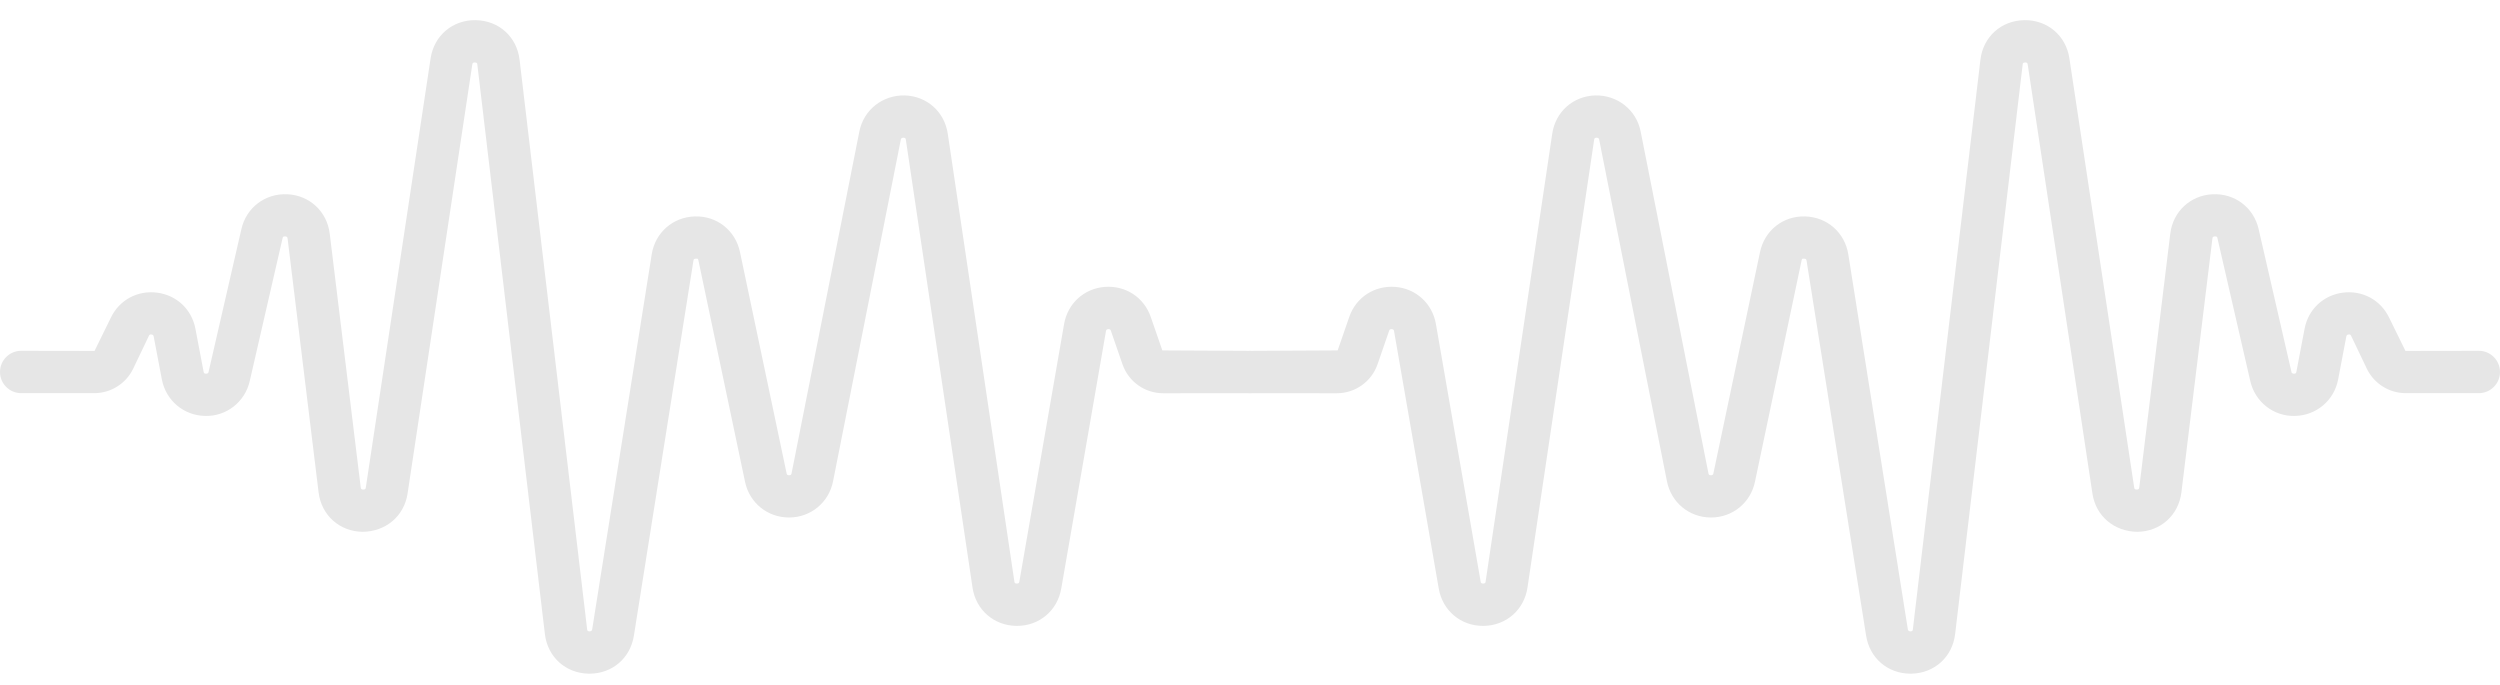 <svg width="124" height="34" viewBox="0 0 124 34" fill="#E6E6E6" xmlns="http://www.w3.org/2000/svg">
    <g clip-path="url(#clip0_1_48)">
        <path d="M62.05 17.402L66.349 17.38L66.923 15.72C67.259 14.744 68.178 14.151 69.206 14.23C70.234 14.312 71.044 15.053 71.221 16.07L73.439 28.84C73.45 28.897 73.453 28.941 73.565 28.946C73.674 28.944 73.68 28.894 73.688 28.837L76.991 6.631C77.152 5.54 78.035 4.758 79.14 4.733C80.223 4.717 81.164 5.444 81.377 6.527L84.737 23.472C84.748 23.521 84.757 23.573 84.861 23.573H84.863C84.964 23.573 84.975 23.521 84.986 23.472L87.297 12.502C87.521 11.435 88.437 10.702 89.531 10.735C90.622 10.762 91.502 11.534 91.675 12.611L94.628 31.21C94.639 31.27 94.663 31.311 94.756 31.317C94.866 31.314 94.874 31.267 94.879 31.204L98.229 2.964C98.363 1.826 99.26 1.017 100.406 1C101.543 0.981 102.473 1.76 102.642 2.895L105.855 24.177C105.863 24.237 105.877 24.281 105.984 24.283C106.093 24.281 106.101 24.234 106.109 24.171L107.646 11.587C107.78 10.493 108.641 9.69 109.741 9.635C110.84 9.583 111.781 10.288 112.027 11.36L113.654 18.439C113.664 18.489 113.673 18.524 113.779 18.538C113.883 18.535 113.891 18.486 113.902 18.434L114.307 16.306C114.49 15.344 115.237 14.641 116.21 14.515C117.181 14.393 118.083 14.879 118.504 15.762L119.311 17.406L122.95 17.4C123.53 17.4 124 17.871 124 18.45C124 19.03 123.53 19.5 122.95 19.5H119.319C118.502 19.5 117.747 19.024 117.394 18.286L116.618 16.662C116.601 16.629 116.582 16.575 116.486 16.591C116.396 16.602 116.385 16.657 116.377 16.692L115.972 18.819C115.773 19.864 114.889 20.61 113.826 20.63C112.776 20.66 111.852 19.941 111.614 18.901L109.987 11.822C109.976 11.77 109.97 11.718 109.855 11.724C109.749 11.729 109.743 11.781 109.735 11.836L108.198 24.42C108.059 25.555 107.162 26.361 106.019 26.378C104.882 26.369 103.957 25.615 103.785 24.483L100.575 3.204C100.567 3.144 100.548 3.092 100.446 3.098C100.334 3.1 100.329 3.147 100.323 3.21L96.974 31.451C96.84 32.585 95.948 33.392 94.805 33.414H94.756C93.638 33.414 92.738 32.648 92.56 31.535L89.607 12.936C89.599 12.882 89.591 12.832 89.484 12.83C89.369 12.813 89.369 12.876 89.356 12.931L87.045 23.901C86.826 24.943 85.93 25.668 84.866 25.668H84.852C83.783 25.662 82.889 24.924 82.681 23.874L79.32 6.929C79.309 6.874 79.299 6.839 79.192 6.828C79.085 6.83 79.077 6.882 79.069 6.937L75.763 29.143C75.599 30.248 74.705 31.03 73.587 31.044H73.556C72.454 31.044 71.555 30.289 71.363 29.198L69.146 16.428C69.138 16.385 69.129 16.33 69.031 16.325C68.933 16.314 68.916 16.368 68.9 16.409L68.326 18.069C68.028 18.928 67.218 19.505 66.31 19.505L62.05 19.502C61.471 19.502 61 19.032 61 18.452C61 17.872 61.471 17.402 62.05 17.402Z" fill="#E6E6E6"/>
        <path d="M61.95 17.402L57.652 17.38L57.077 15.72C56.741 14.744 55.822 14.151 54.794 14.23C53.766 14.312 52.957 15.053 52.779 16.07L50.561 28.84C50.55 28.897 50.548 28.941 50.435 28.946C50.326 28.944 50.321 28.894 50.312 28.837L47.009 6.631C46.848 5.54 45.965 4.758 44.86 4.733C43.777 4.717 42.837 5.444 42.623 6.527L39.263 23.472C39.252 23.521 39.244 23.573 39.14 23.573H39.137C39.036 23.573 39.025 23.521 39.014 23.472L36.703 12.502C36.479 11.435 35.563 10.702 34.469 10.735C33.379 10.762 32.498 11.534 32.326 12.611L29.373 31.21C29.362 31.27 29.337 31.311 29.244 31.317C29.135 31.314 29.127 31.267 29.121 31.204L25.771 2.964C25.637 1.826 24.741 1.017 23.595 1C22.457 0.981 21.528 1.76 21.358 2.895L18.145 24.177C18.137 24.237 18.123 24.281 18.017 24.283C17.907 24.281 17.899 24.234 17.891 24.171L16.354 11.587C16.22 10.493 15.359 9.69 14.26 9.635C13.161 9.583 12.22 10.288 11.974 11.36L10.347 18.439C10.336 18.489 10.328 18.524 10.221 18.538C10.117 18.535 10.109 18.486 10.098 18.434L9.693 16.306C9.51 15.344 8.764 14.641 7.79 14.515C6.819 14.393 5.917 14.879 5.496 15.762L4.689 17.406L1.05 17.4C0.47 17.4 0 17.871 0 18.45C0 19.03 0.47 19.5 1.05 19.5H4.681C5.499 19.5 6.253 19.024 6.606 18.286L7.383 16.662C7.399 16.629 7.418 16.575 7.514 16.591C7.604 16.602 7.615 16.657 7.623 16.692L8.028 18.819C8.228 19.864 9.111 20.61 10.175 20.63C11.225 20.66 12.149 19.941 12.387 18.901L14.014 11.822C14.025 11.77 14.03 11.718 14.145 11.724C14.252 11.729 14.257 11.781 14.265 11.836L15.802 24.42C15.941 25.555 16.838 26.361 17.981 26.378C19.119 26.369 20.043 25.615 20.215 24.483L23.425 3.204C23.434 3.144 23.453 3.092 23.554 3.098C23.666 3.1 23.672 3.147 23.677 3.21L27.027 31.451C27.161 32.585 28.052 33.392 29.195 33.414H29.244C30.363 33.414 31.262 32.648 31.44 31.535L34.393 12.936C34.401 12.882 34.409 12.832 34.516 12.83C34.631 12.813 34.631 12.876 34.645 12.931L36.955 23.901C37.174 24.943 38.071 25.668 39.135 25.668H39.148C40.217 25.662 41.111 24.924 41.319 23.874L44.68 6.929C44.691 6.874 44.702 6.839 44.808 6.828C44.915 6.83 44.923 6.882 44.931 6.937L48.237 29.143C48.401 30.248 49.295 31.03 50.414 31.044H50.444C51.546 31.044 52.446 30.289 52.637 29.198L54.855 16.428C54.863 16.385 54.871 16.33 54.969 16.325C55.068 16.314 55.084 16.368 55.101 16.409L55.675 18.069C55.973 18.928 56.782 19.505 57.69 19.505L61.95 19.502C62.53 19.502 63 19.032 63 18.452C63 17.872 62.53 17.402 61.95 17.402Z" fill="#E6E6E6"/>
    </g>
    <defs>
        <clipPath id="clip0_1_48">
            <rect width="124" height="34" fill="#E6E6E6"/>
        </clipPath>
    </defs>
</svg>
